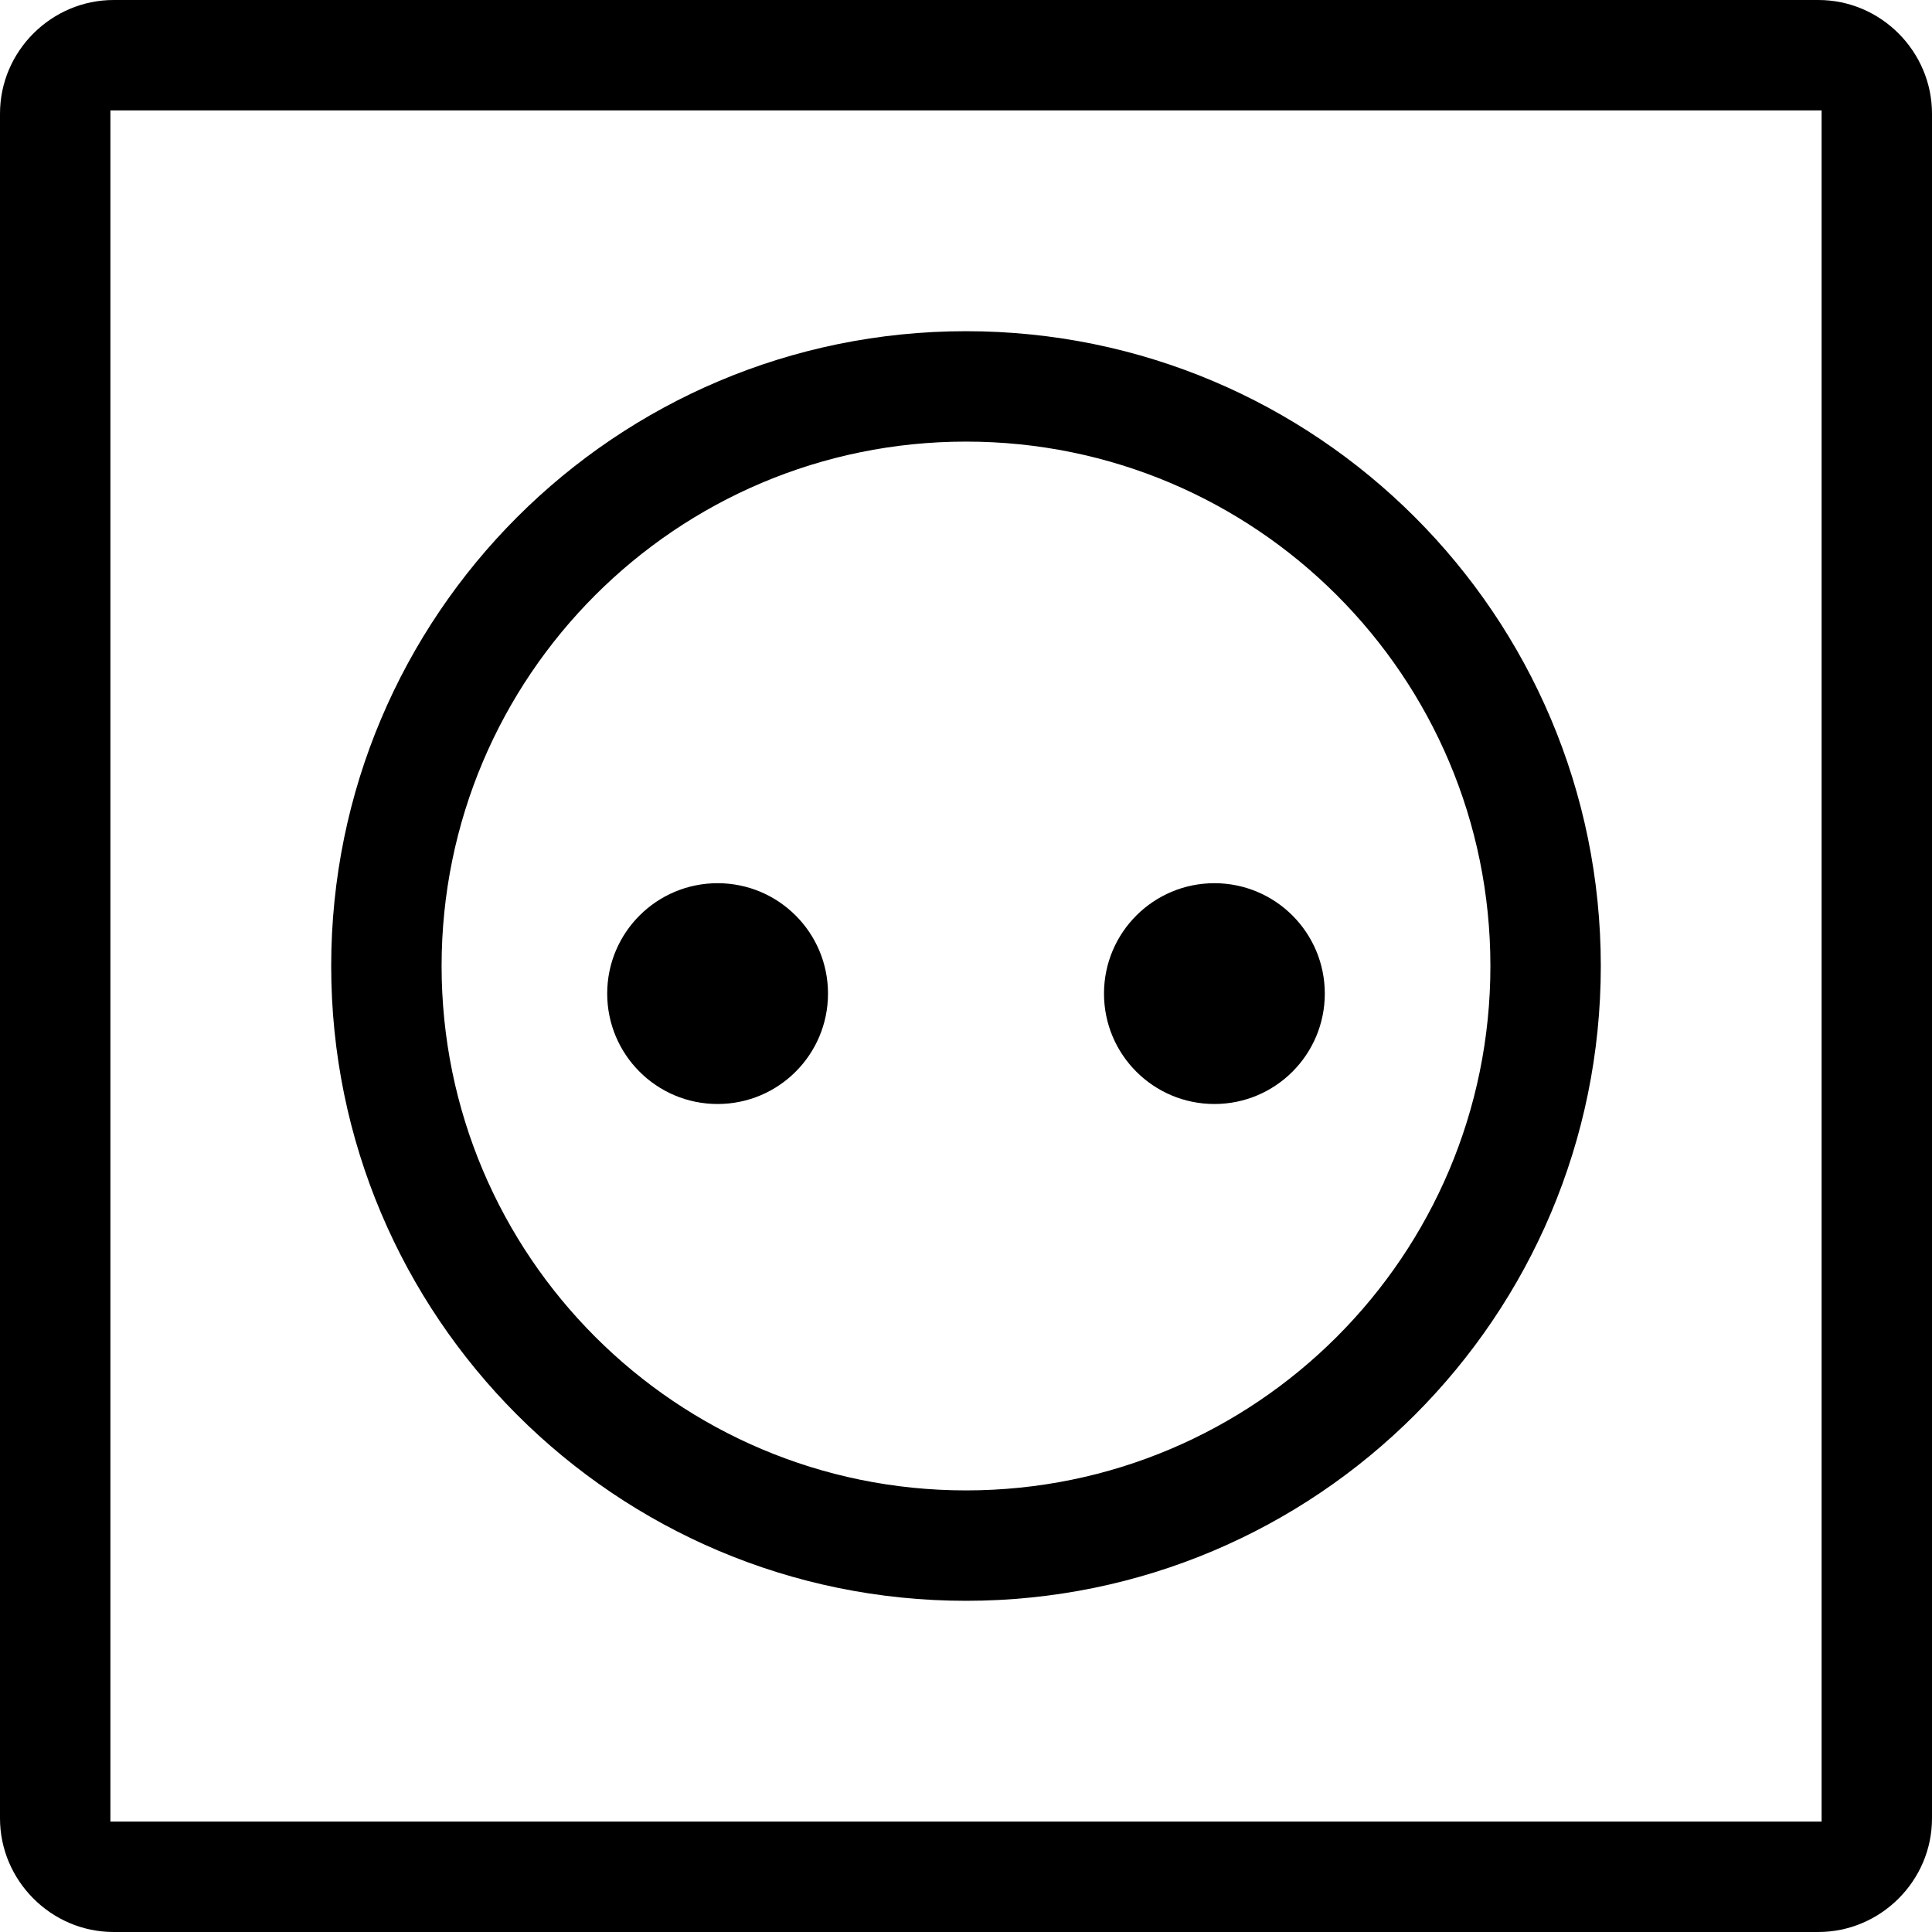 <svg xmlns="http://www.w3.org/2000/svg" xmlns:xlink="http://www.w3.org/1999/xlink" viewBox="0 0 35 35" version="1.1" x="0px" y="0px">
	<path d="M2.059,0 L32.941,0 C34.078,0 35,0.936 35,2.059 L35,32.941 C35,34.078 34.064,35 32.941,35 L2.059,35 C0.922,35 0,34.064 0,32.941 L0,2.059 C0,0.922 0.936,0 2.059,0 L2.059,0 Z M33,33 L33,2 L2,2 L2,33 L33,33 L33,33 Z M6,17.5 C6,11.149 11.149,6 17.5,6 C23.851,6 29,11.149 29,17.5 C29,23.851 23.851,29 17.5,29 C11.149,29 6,23.851 6,17.5 L6,17.5 Z M27,17.5 C27,12.253 22.747,8 17.5,8 C12.253,8 8,12.253 8,17.5 C8,22.747 12.253,27 17.5,27 C22.747,27 27,22.747 27,17.5 L27,17.5 Z M13,20 C14.105,20 15,19.105 15,18 C15,16.895 14.105,16 13,16 C11.895,16 11,16.895 11,18 C11,19.105 11.895,20 13,20 L13,20 Z M22,20 C23.105,20 24,19.105 24,18 C24,16.895 23.105,16 22,16 C20.895,16 20,16.895 20,18 C20,19.105 20.895,20 22,20 L22,20 Z"/>
</svg>
